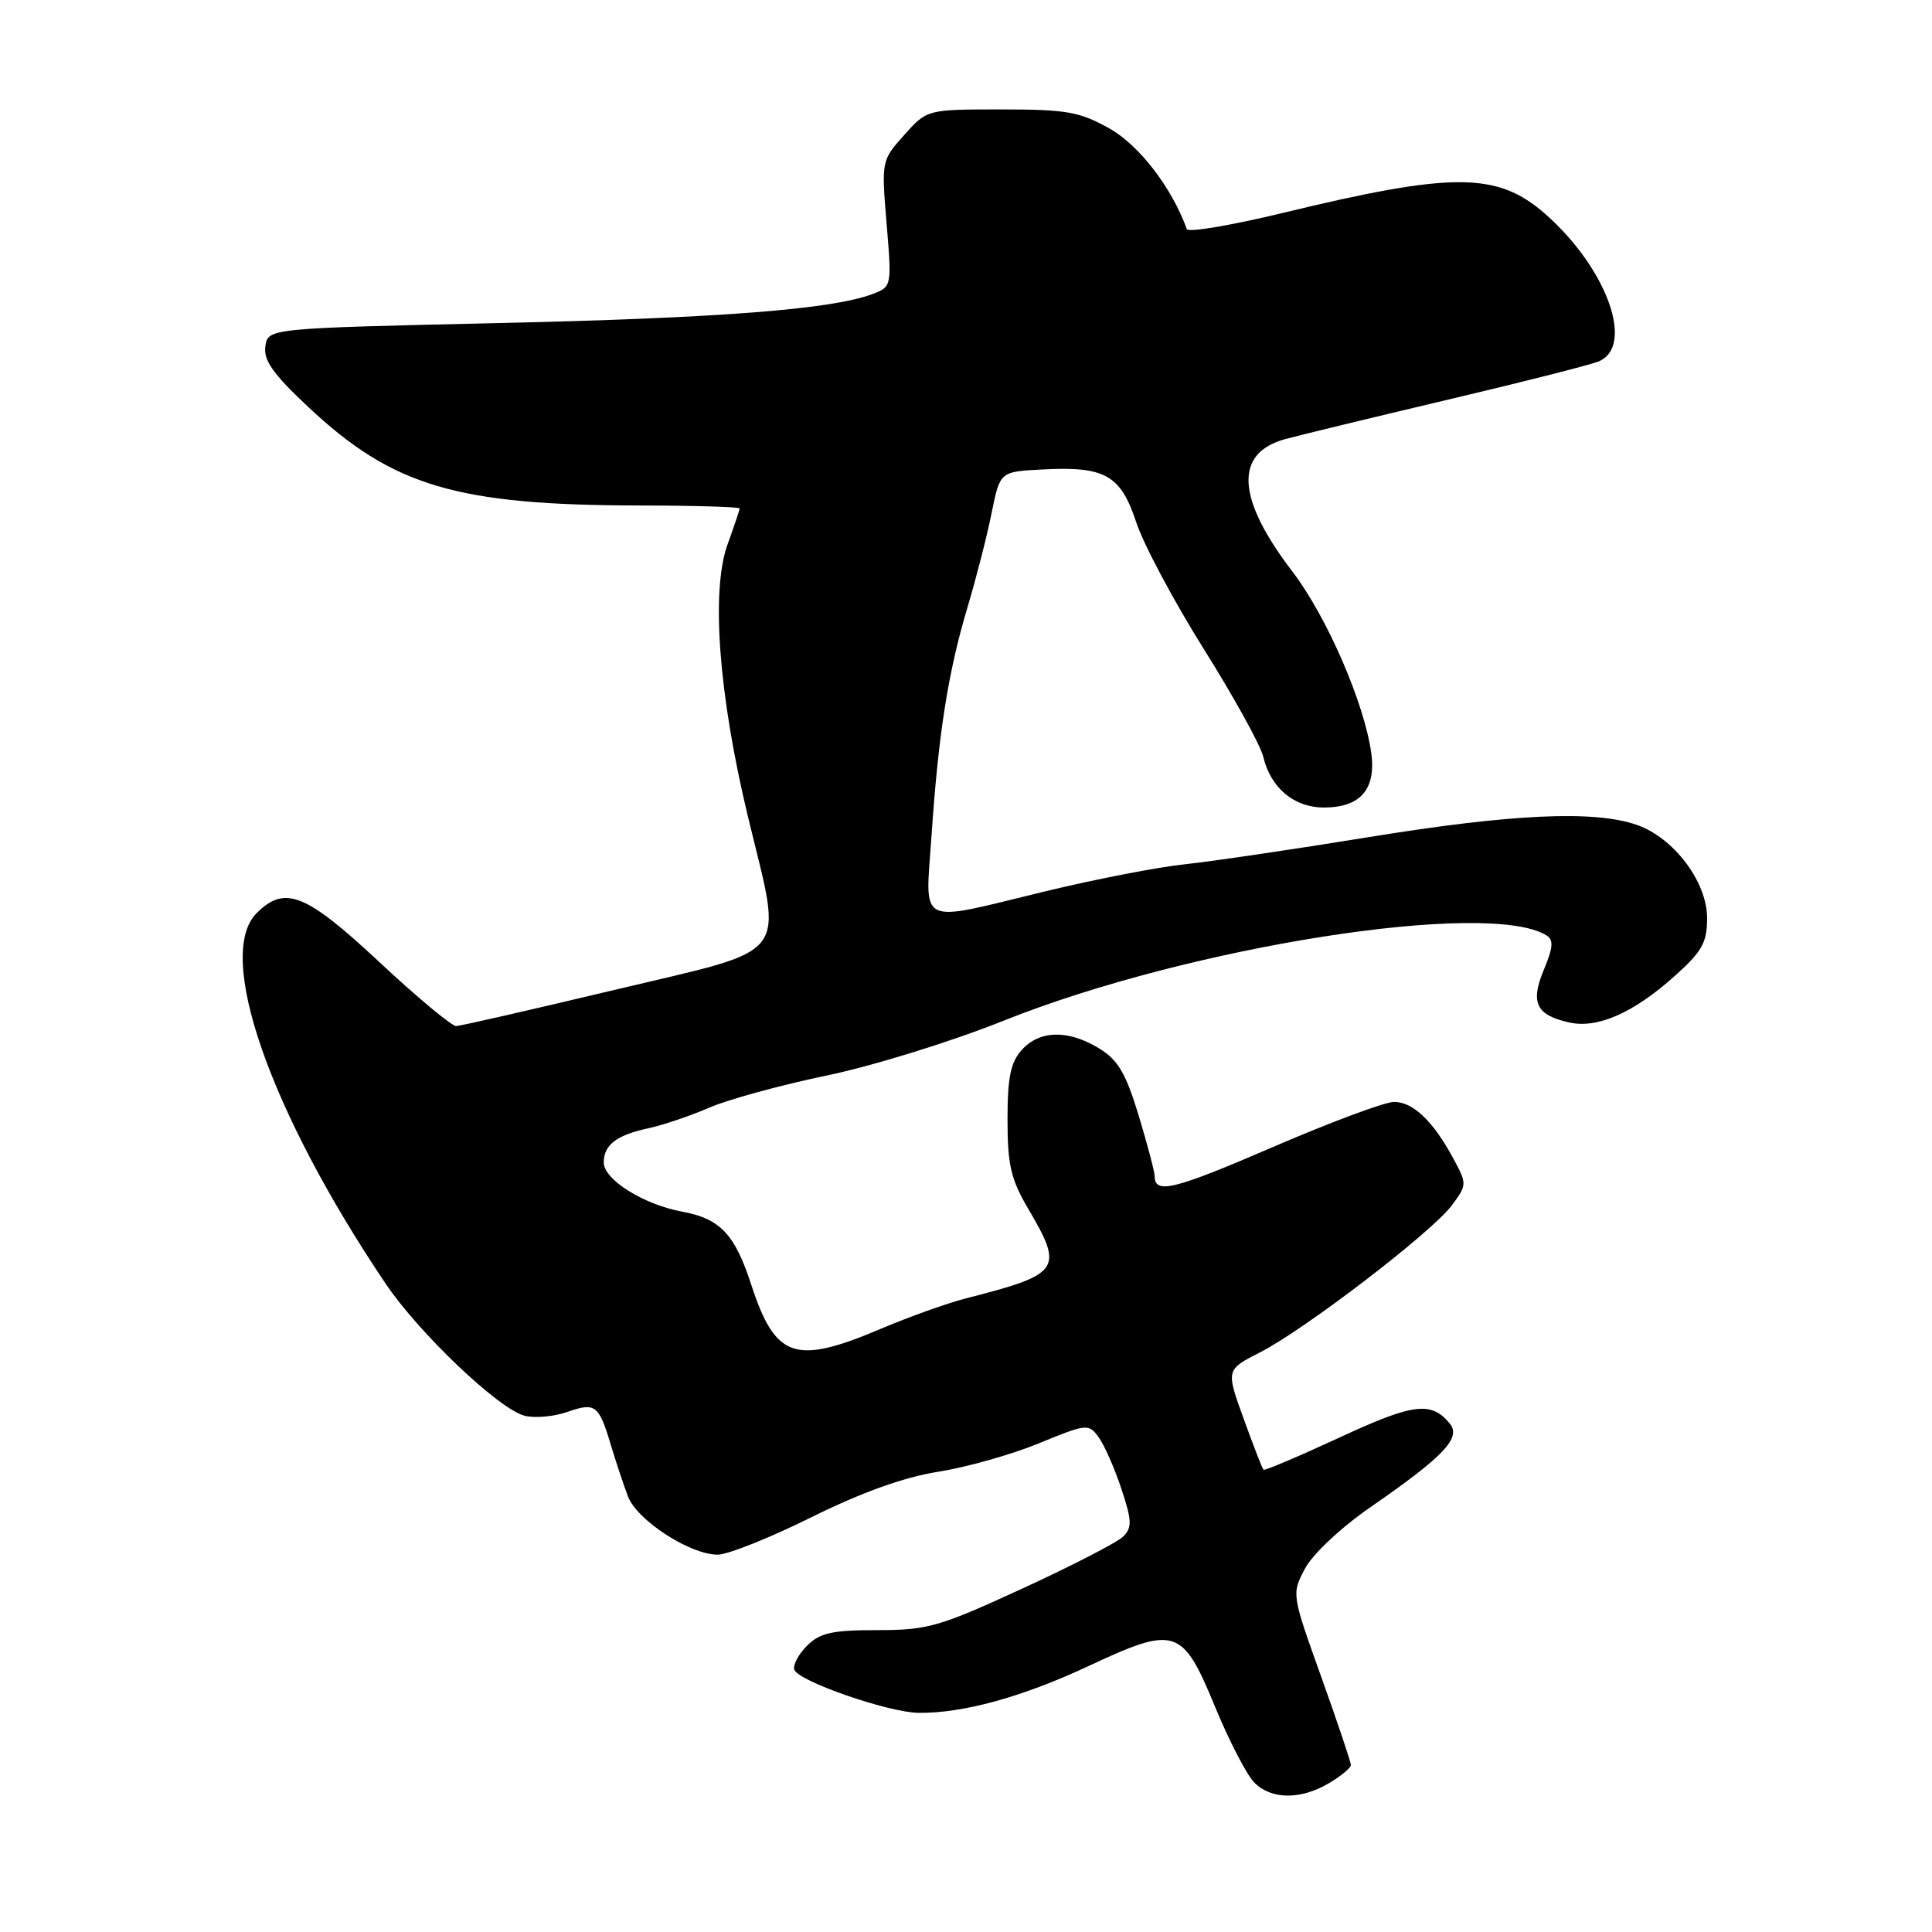 <?xml version="1.0" encoding="UTF-8" standalone="no"?>
<!DOCTYPE svg PUBLIC "-//W3C//DTD SVG 1.1//EN" "http://www.w3.org/Graphics/SVG/1.1/DTD/svg11.dtd" >
<svg xmlns="http://www.w3.org/2000/svg" xmlns:xlink="http://www.w3.org/1999/xlink" version="1.1" viewBox="0 0 256 256">
 <g >
 <path fill="currentColor"
d=" M 176.10 236.28 C 177.69 235.34 179.00 234.25 179.00 233.87 C 179.00 233.48 177.23 228.23 175.07 222.19 C 171.15 211.25 171.14 211.20 172.91 207.86 C 173.92 205.94 177.64 202.45 181.59 199.71 C 191.39 192.93 193.67 190.51 192.08 188.60 C 189.63 185.64 187.25 185.95 177.47 190.49 C 172.09 192.98 167.57 194.90 167.42 194.75 C 167.26 194.60 166.08 191.55 164.79 187.99 C 162.44 181.50 162.44 181.50 166.97 179.19 C 172.91 176.16 189.73 163.27 192.37 159.72 C 194.39 157.00 194.40 156.89 192.58 153.52 C 189.90 148.55 187.23 146.00 184.71 146.01 C 183.49 146.01 176.26 148.71 168.64 152.00 C 155.53 157.66 153.00 158.28 153.00 155.85 C 153.00 155.28 152.04 151.66 150.88 147.81 C 149.17 142.19 148.14 140.44 145.63 138.91 C 141.54 136.42 137.77 136.49 135.40 139.11 C 133.91 140.77 133.50 142.74 133.50 148.36 C 133.50 154.35 133.94 156.25 136.25 160.18 C 140.98 168.22 140.55 168.83 128.00 172.04 C 125.53 172.67 120.42 174.50 116.65 176.10 C 105.30 180.90 102.73 180.01 99.51 170.13 C 97.36 163.53 95.41 161.48 90.39 160.55 C 85.28 159.61 80.00 156.30 80.00 154.04 C 80.00 151.70 81.70 150.40 85.96 149.49 C 87.86 149.08 91.46 147.86 93.96 146.78 C 96.46 145.69 103.45 143.78 109.50 142.52 C 115.63 141.25 126.04 138.03 133.00 135.24 C 157.65 125.39 197.20 119.18 204.91 123.94 C 205.88 124.54 205.80 125.54 204.57 128.49 C 202.74 132.87 203.54 134.52 207.97 135.49 C 211.68 136.31 216.45 134.21 221.85 129.38 C 225.55 126.07 226.20 124.92 226.20 121.65 C 226.20 116.86 221.80 111.02 216.91 109.31 C 211.30 107.34 200.40 107.83 181.44 110.91 C 171.57 112.52 160.57 114.14 157.00 114.52 C 153.43 114.89 145.11 116.51 138.53 118.10 C 121.28 122.28 122.61 122.93 123.43 110.75 C 124.34 97.28 125.63 89.04 128.19 80.50 C 129.34 76.65 130.78 71.03 131.39 68.00 C 132.50 62.50 132.50 62.50 138.07 62.21 C 146.41 61.76 148.48 62.92 150.55 69.19 C 151.51 72.11 155.54 79.67 159.51 86.00 C 163.48 92.33 167.03 98.75 167.39 100.28 C 168.37 104.41 171.47 107.00 175.43 107.00 C 180.23 107.00 182.34 104.60 181.71 99.85 C 180.82 93.24 175.82 81.71 171.24 75.72 C 163.84 66.04 163.51 60.06 170.27 58.19 C 172.06 57.70 181.62 55.38 191.51 53.04 C 201.41 50.71 210.51 48.40 211.75 47.92 C 216.71 45.99 212.96 35.54 204.72 28.32 C 198.39 22.78 192.49 22.76 170.04 28.20 C 163.18 29.86 157.43 30.83 157.26 30.36 C 155.27 24.85 150.93 19.22 147.00 17.02 C 143.04 14.80 141.31 14.50 132.67 14.50 C 122.84 14.50 122.84 14.50 119.81 17.89 C 116.80 21.25 116.79 21.32 117.48 29.63 C 118.17 37.93 118.16 37.99 115.64 38.95 C 110.28 40.99 95.38 42.15 66.00 42.81 C 35.50 43.50 35.50 43.50 35.16 45.90 C 34.90 47.75 36.19 49.57 40.89 53.97 C 52.06 64.44 60.51 66.94 84.75 66.98 C 92.04 66.99 98.00 67.17 98.00 67.37 C 98.00 67.58 97.28 69.72 96.41 72.12 C 94.19 78.24 95.22 92.07 99.10 108.18 C 103.73 127.42 105.21 125.49 81.50 131.15 C 70.50 133.77 61.03 135.94 60.45 135.96 C 59.87 135.98 55.30 132.18 50.29 127.50 C 40.50 118.36 37.74 117.26 34.00 121.00 C 28.49 126.51 35.69 147.20 51.07 170.05 C 55.53 176.67 66.12 186.74 69.53 187.60 C 70.87 187.93 73.41 187.71 75.17 187.09 C 78.90 185.79 79.35 186.14 80.95 191.50 C 81.61 193.70 82.63 196.75 83.21 198.29 C 84.42 201.45 91.42 206.00 95.09 206.00 C 96.41 206.01 102.00 203.78 107.50 201.05 C 114.19 197.74 119.75 195.74 124.29 195.02 C 128.03 194.43 134.04 192.74 137.65 191.25 C 143.99 188.65 144.25 188.62 145.57 190.43 C 146.32 191.46 147.68 194.53 148.58 197.25 C 149.99 201.48 150.02 202.40 148.84 203.59 C 148.07 204.36 142.06 207.46 135.47 210.49 C 124.45 215.56 122.93 216.00 116.25 216.00 C 110.26 216.00 108.64 216.36 106.94 218.06 C 105.80 219.20 105.04 220.63 105.25 221.24 C 105.75 222.76 117.71 226.91 121.70 226.96 C 127.58 227.03 135.42 224.88 144.17 220.79 C 155.79 215.36 156.66 215.64 161.01 226.18 C 162.88 230.71 165.22 235.22 166.21 236.21 C 168.47 238.47 172.35 238.50 176.10 236.28 Z "/>
</g>
</svg>